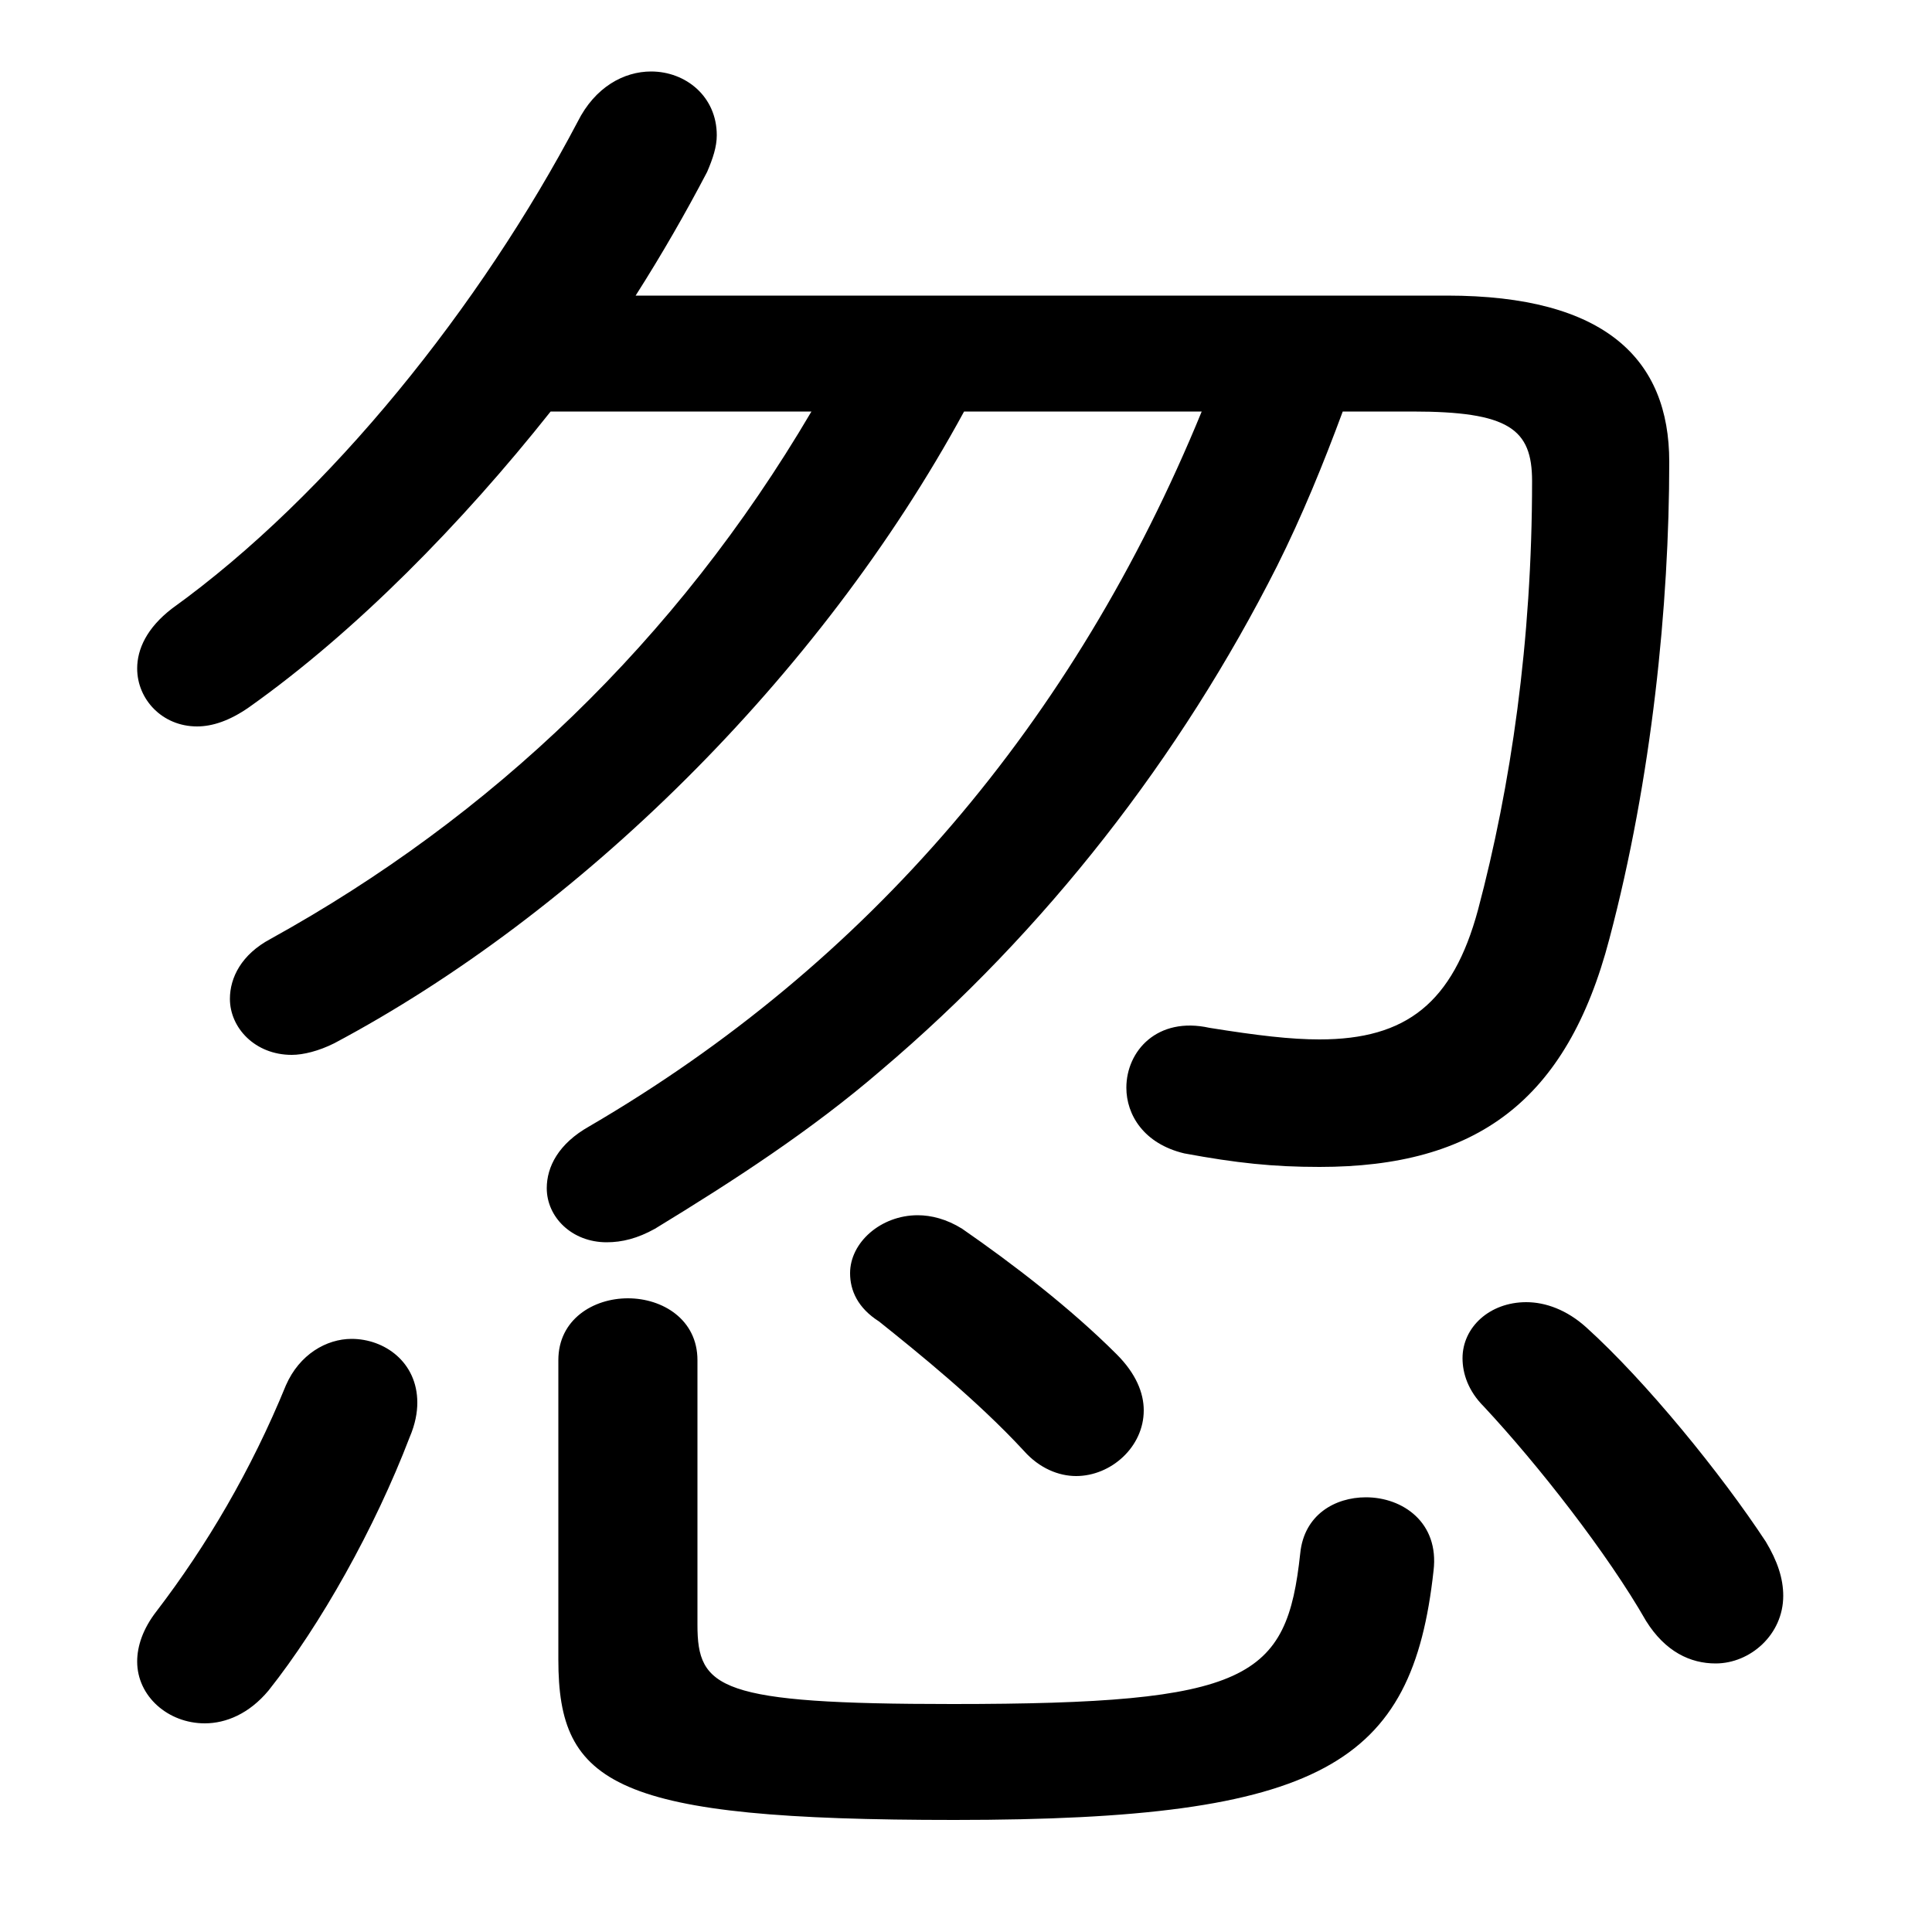 <svg xmlns="http://www.w3.org/2000/svg" viewBox="0 -44.0 50.0 50.0">
    <rect x="0" y="-44.0" width="50.0" height="50.0" fill="#808080" stroke="none"/>
    <g transform="scale(1, -1)">
        <!-- ボディの枠 -->
        <rect x="0" y="-6.0" width="50.0" height="50.0"
            stroke="white" fill="white"/>
        <!-- グリフ座標系の原点 -->
        <circle cx="0" cy="0" r="5" fill="white"/>
        <!-- グリフのアウトライン -->
        <g style="fill:black;stroke:#000000;stroke-width:0;stroke-linecap:round;stroke-linejoin:round;">
        <path d="M 21.0 33.35 C 17.5 27.4 12.7 22.85 7.0 19.7 C 6.25 19.3 5.95 18.7 5.95 18.15 C 5.95 17.4 6.6 16.7 7.55 16.7 C 7.85 16.7 8.25 16.8 8.65 17.0 C 14.95 20.35 21.2 26.45 24.95 33.35 L 31.1 33.35 C 27.8 25.3 22.45 19.05 15.25 14.85 C 14.45 14.4 14.15 13.8 14.15 13.25 C 14.15 12.5 14.8 11.85 15.7 11.85 C 16.1 11.85 16.5 11.95 16.95 12.2 C 19.0 13.45 21.0 14.75 22.8 16.3 C 27.05 19.9 30.55 24.4 33.05 29.35 C 33.7 30.65 34.25 32.0 34.75 33.35 L 36.55 33.35 C 39.05 33.35 39.65 32.9 39.65 31.55 C 39.65 27.4 39.1 23.65 38.25 20.45 C 37.6 18.05 36.4 17.1 34.15 17.1 C 33.4 17.1 32.55 17.2 31.3 17.4 C 29.95 17.7 29.15 16.8 29.15 15.85 C 29.15 15.15 29.6 14.4 30.65 14.15 C 32.0 13.9 32.95 13.8 34.15 13.8 C 38.2 13.8 40.55 15.5 41.65 19.7 C 42.75 23.85 43.2 28.35 43.2 32.05 C 43.2 34.7 41.55 36.35 37.45 36.35 L 16.45 36.35 C 17.15 37.45 17.75 38.5 18.3 39.55 C 18.45 39.9 18.55 40.2 18.55 40.5 C 18.55 41.5 17.75 42.15 16.85 42.15 C 16.15 42.15 15.4 41.75 14.95 40.85 C 12.45 36.1 8.55 31.2 4.45 28.25 C 3.8 27.75 3.55 27.2 3.55 26.7 C 3.55 25.9 4.2 25.2 5.1 25.2 C 5.5 25.2 5.95 25.35 6.45 25.7 C 9.2 27.65 11.95 30.45 14.25 33.35 Z M 14.45 1.05 C 14.45 -2.2 15.9 -3.1 24.7 -3.1 C 34.25 -3.1 36.55 -1.65 37.1 3.35 C 37.25 4.6 36.3 5.25 35.35 5.25 C 34.55 5.25 33.75 4.8 33.65 3.8 C 33.3 0.55 32.35 -0.1 24.65 -0.1 C 18.6 -0.1 18.05 0.3 18.05 1.95 L 18.05 8.8 C 18.05 9.85 17.15 10.4 16.25 10.4 C 15.35 10.4 14.45 9.85 14.45 8.8 Z M 7.4 8.15 C 6.5 5.95 5.35 4.0 4.05 2.3 C 3.7 1.85 3.55 1.4 3.55 1.0 C 3.55 0.1 4.35 -0.6 5.3 -0.6 C 5.85 -0.6 6.45 -0.35 6.95 0.25 C 8.3 1.95 9.7 4.45 10.6 6.8 C 10.75 7.15 10.8 7.45 10.8 7.7 C 10.8 8.75 9.95 9.35 9.1 9.35 C 8.45 9.35 7.75 8.95 7.4 8.15 Z M 41.05 9.65 C 40.55 10.1 40.0 10.3 39.5 10.3 C 38.55 10.3 37.85 9.65 37.85 8.85 C 37.85 8.45 38.0 8.0 38.4 7.6 C 39.8 6.1 41.6 3.8 42.6 2.05 C 43.1 1.25 43.75 0.95 44.4 0.95 C 45.3 0.95 46.15 1.7 46.15 2.7 C 46.15 3.15 46.0 3.6 45.7 4.1 C 44.55 5.85 42.6 8.25 41.05 9.65 Z M 24.9 12.2 C 24.5 12.45 24.1 12.55 23.75 12.55 C 22.8 12.55 22.0 11.85 22.0 11.05 C 22.0 10.6 22.2 10.15 22.75 9.8 C 23.75 9.0 25.3 7.75 26.5 6.45 C 26.9 6.0 27.4 5.8 27.85 5.8 C 28.75 5.8 29.6 6.55 29.6 7.5 C 29.6 7.95 29.4 8.45 28.9 8.95 C 27.7 10.15 26.2 11.3 24.9 12.2 Z"/>
    </g>
    </g>
</svg>
